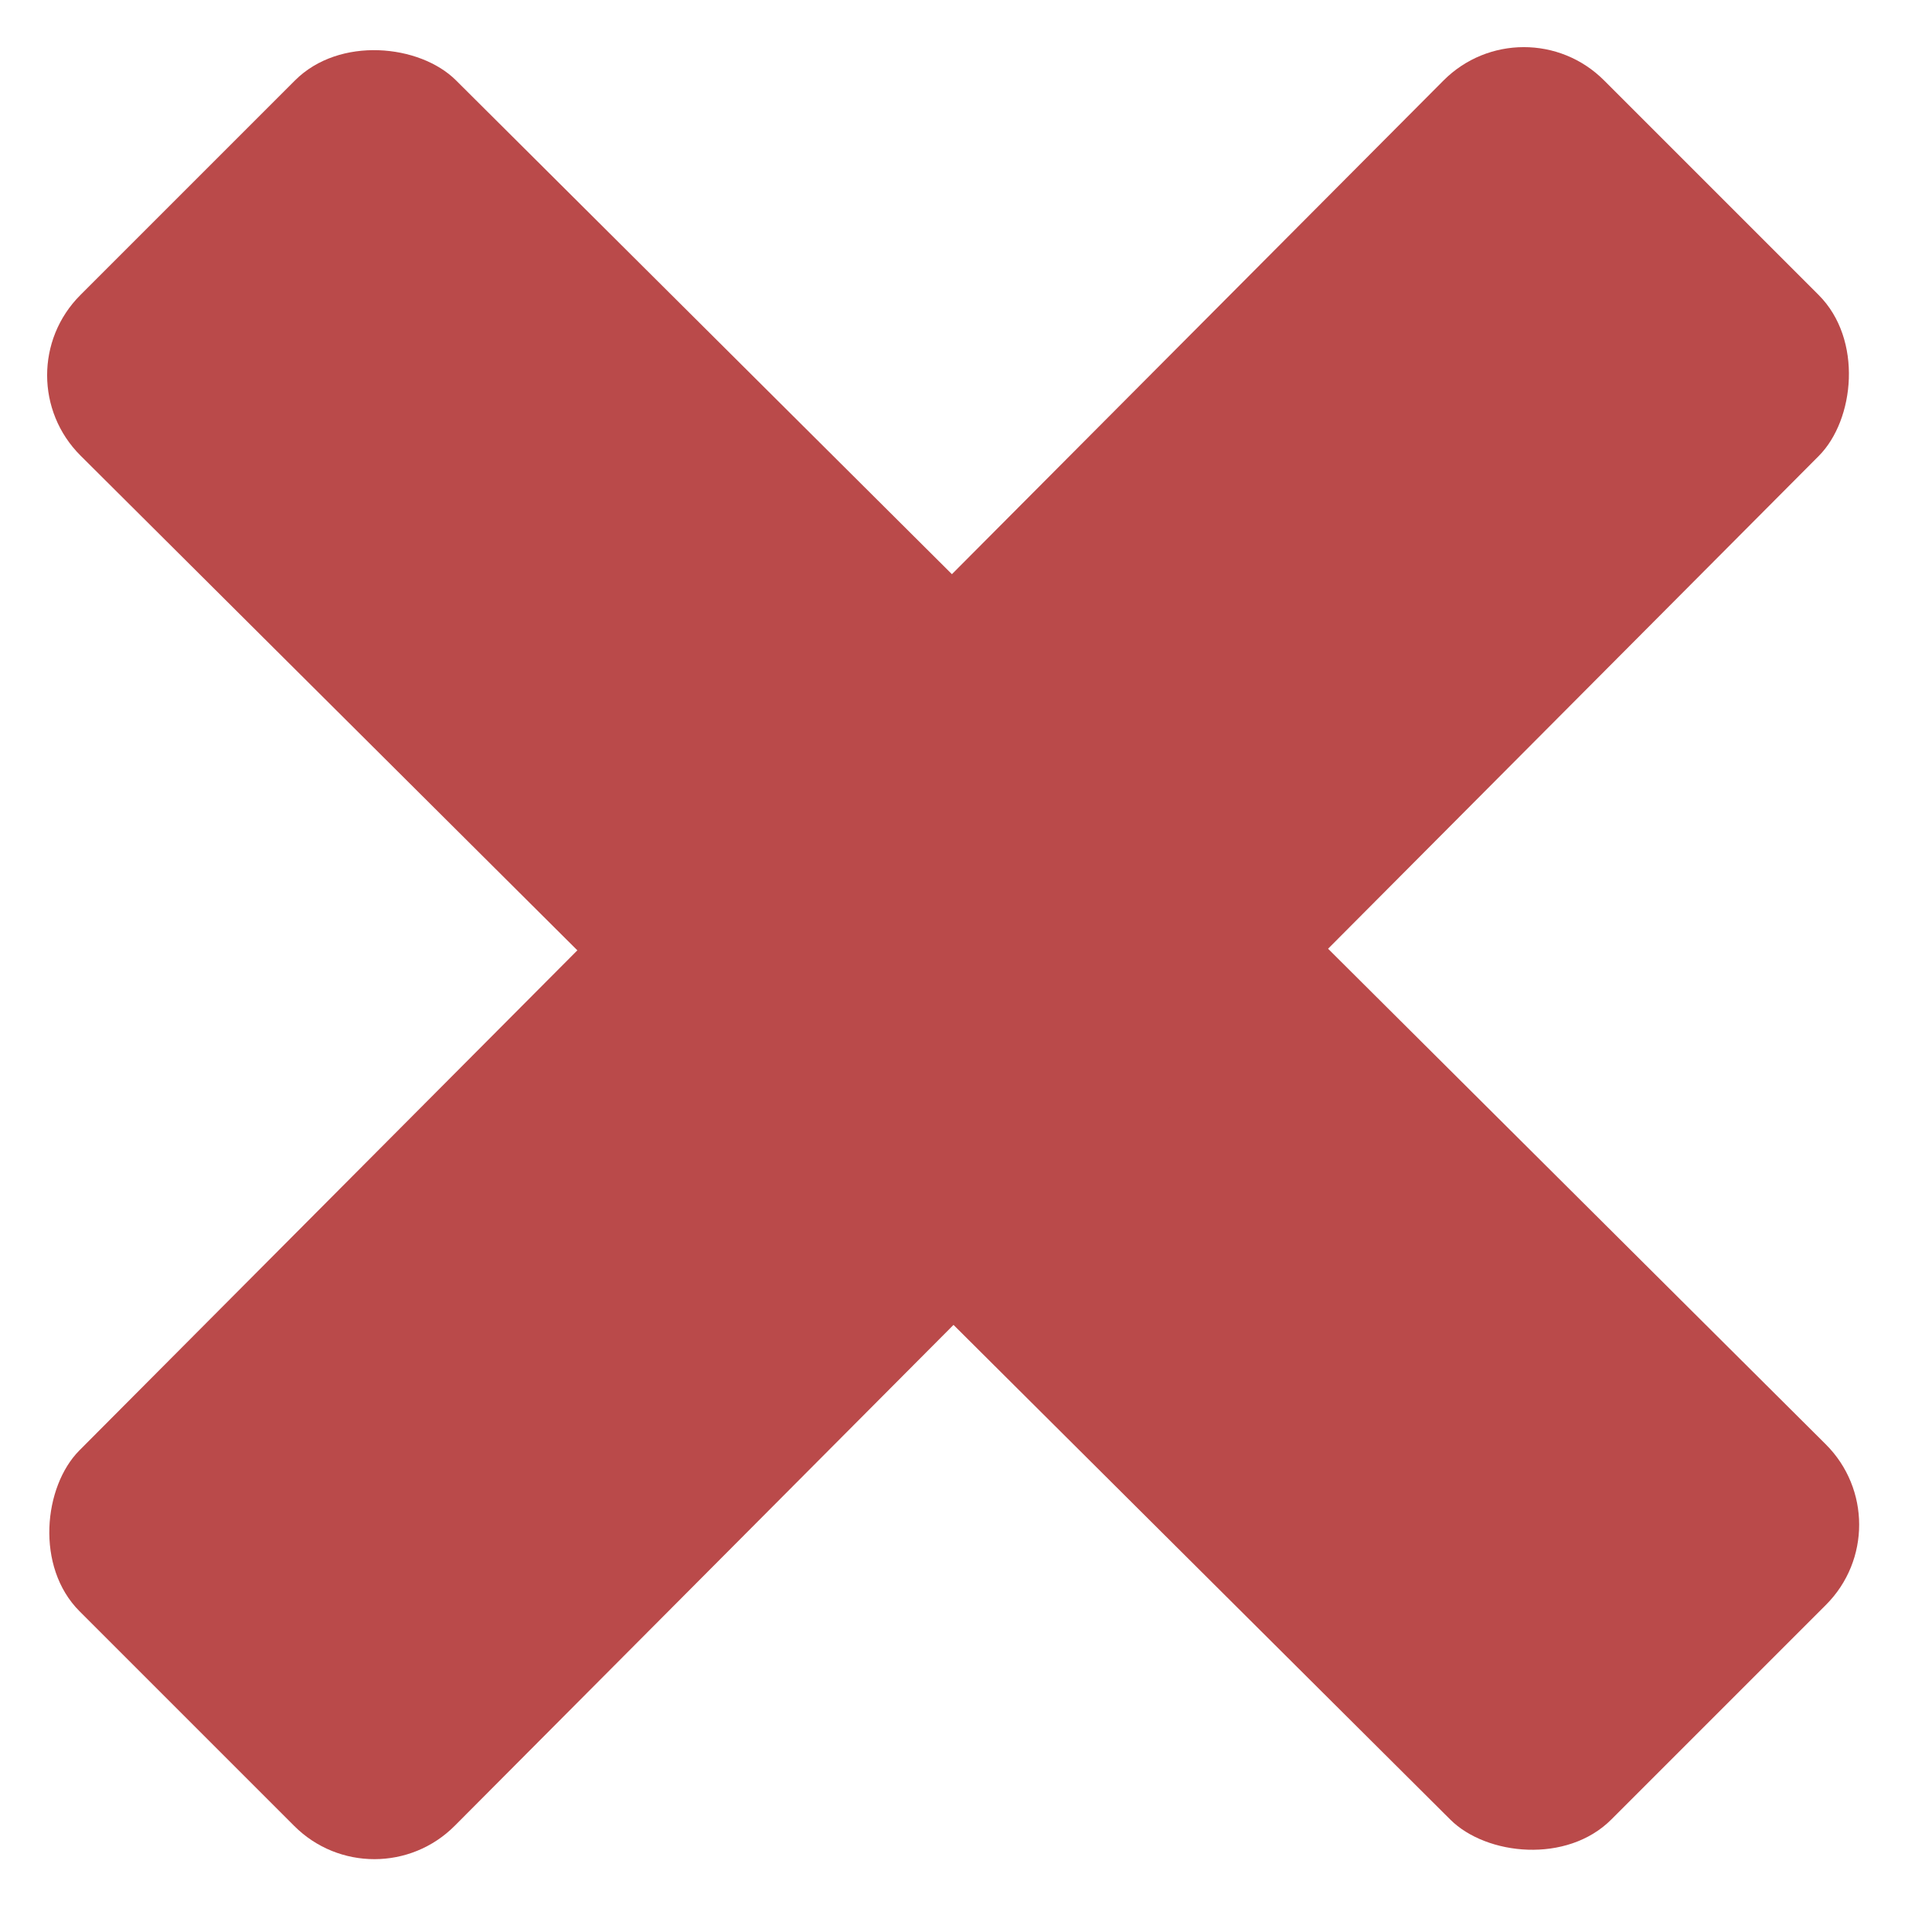 <svg width="51" height="51" viewBox="0 0 51 51" fill="none" xmlns="http://www.w3.org/2000/svg">
<rect width="14.015" height="57" rx="3" transform="matrix(0.707 -0.707 0.709 0.706 0 9.91)" fill="#BA4A4A"/>
<rect width="14.015" height="57" rx="3" transform="matrix(0.707 0.707 -0.706 0.709 40.221 0)" fill="#BA4A4A"/>
</svg>
